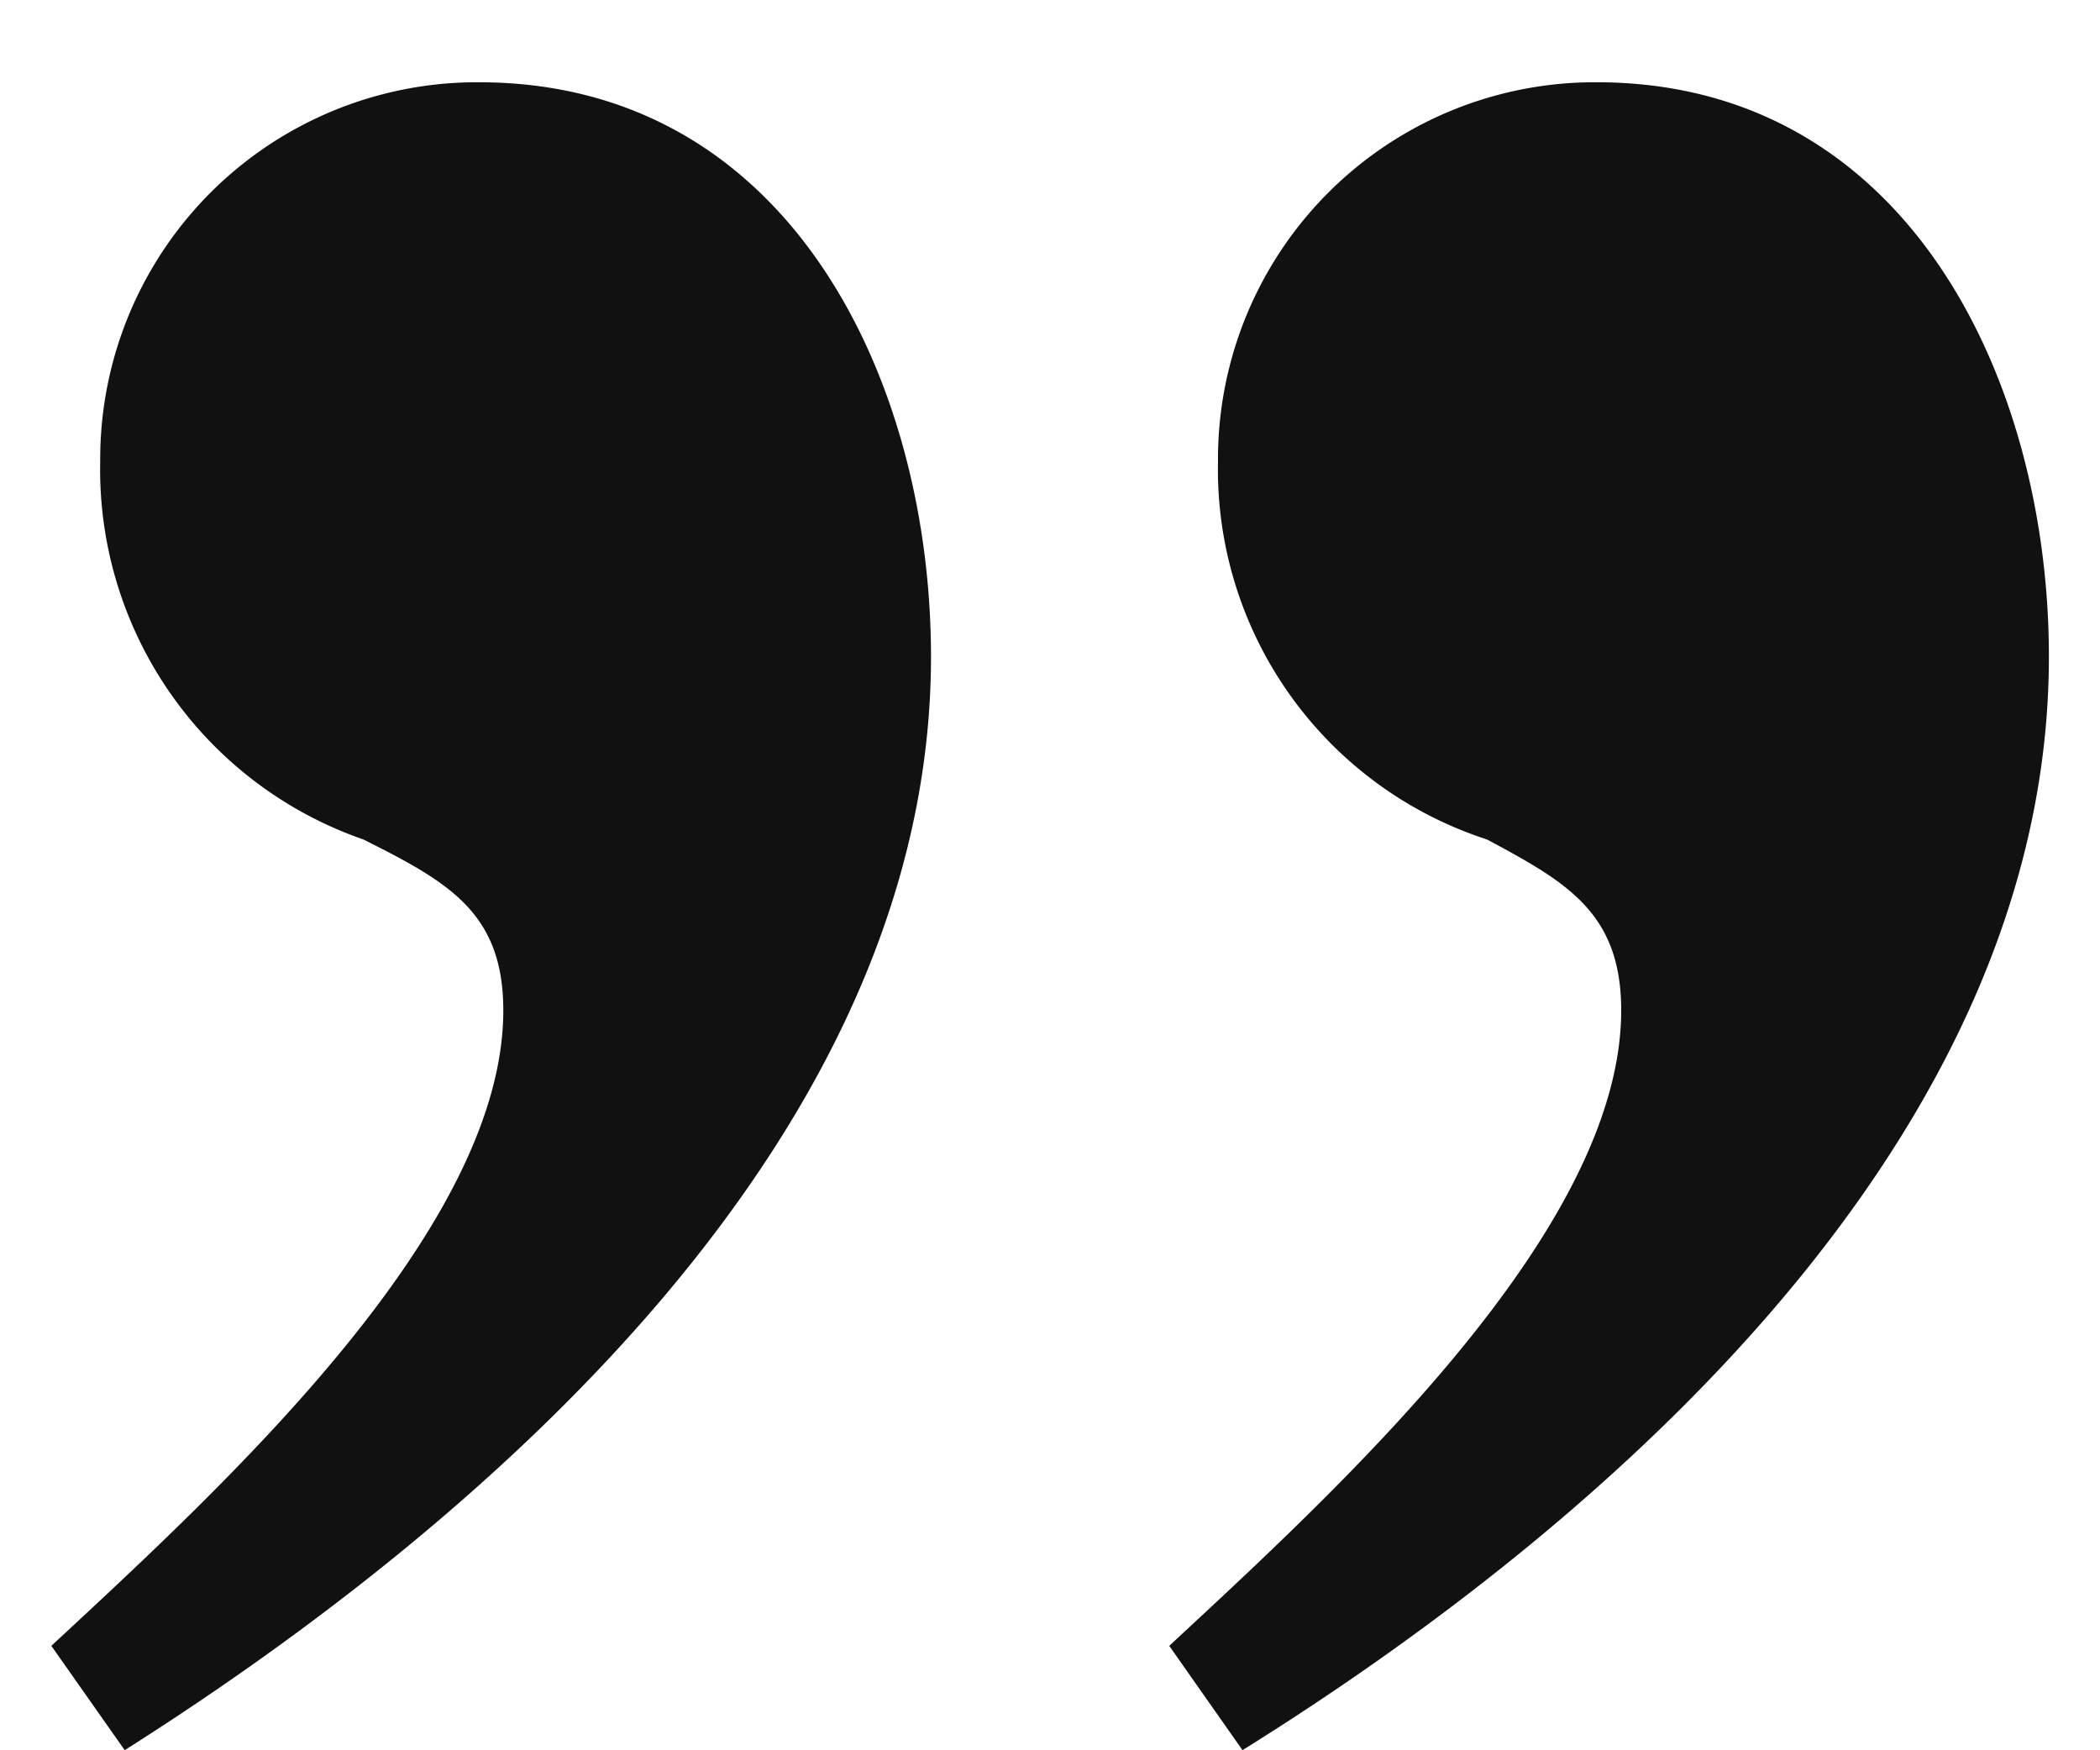 <svg xmlns="http://www.w3.org/2000/svg" width="18" height="15" viewBox="0 0 18 15">
    <path style="fill:none;opacity:.398" d="M0 0h18v15H0z"/>
    <path data-name="패스 15" d="M9.582 13.4c1.466-1.361 3.874-3.561 3.874-5.446 0-.838-.47-1.1-1.151-1.465A3.334 3.334 0 0 1 10 3.247 3.229 3.229 0 0 1 13.246 0c2.671 0 3.876 2.566 3.876 4.922 0 4.084-3.718 7.382-6.912 9.372zM0 13.4c1.466-1.361 3.874-3.561 3.874-5.446 0-.838-.471-1.1-1.2-1.465A3.355 3.355 0 0 1 .419 3.247 3.229 3.229 0 0 1 3.665 0C6.335 0 7.54 2.566 7.54 4.922c0 4.084-3.77 7.382-6.911 9.372z" transform="translate(.44 .705)" style="fill:#111"/>
</svg>
